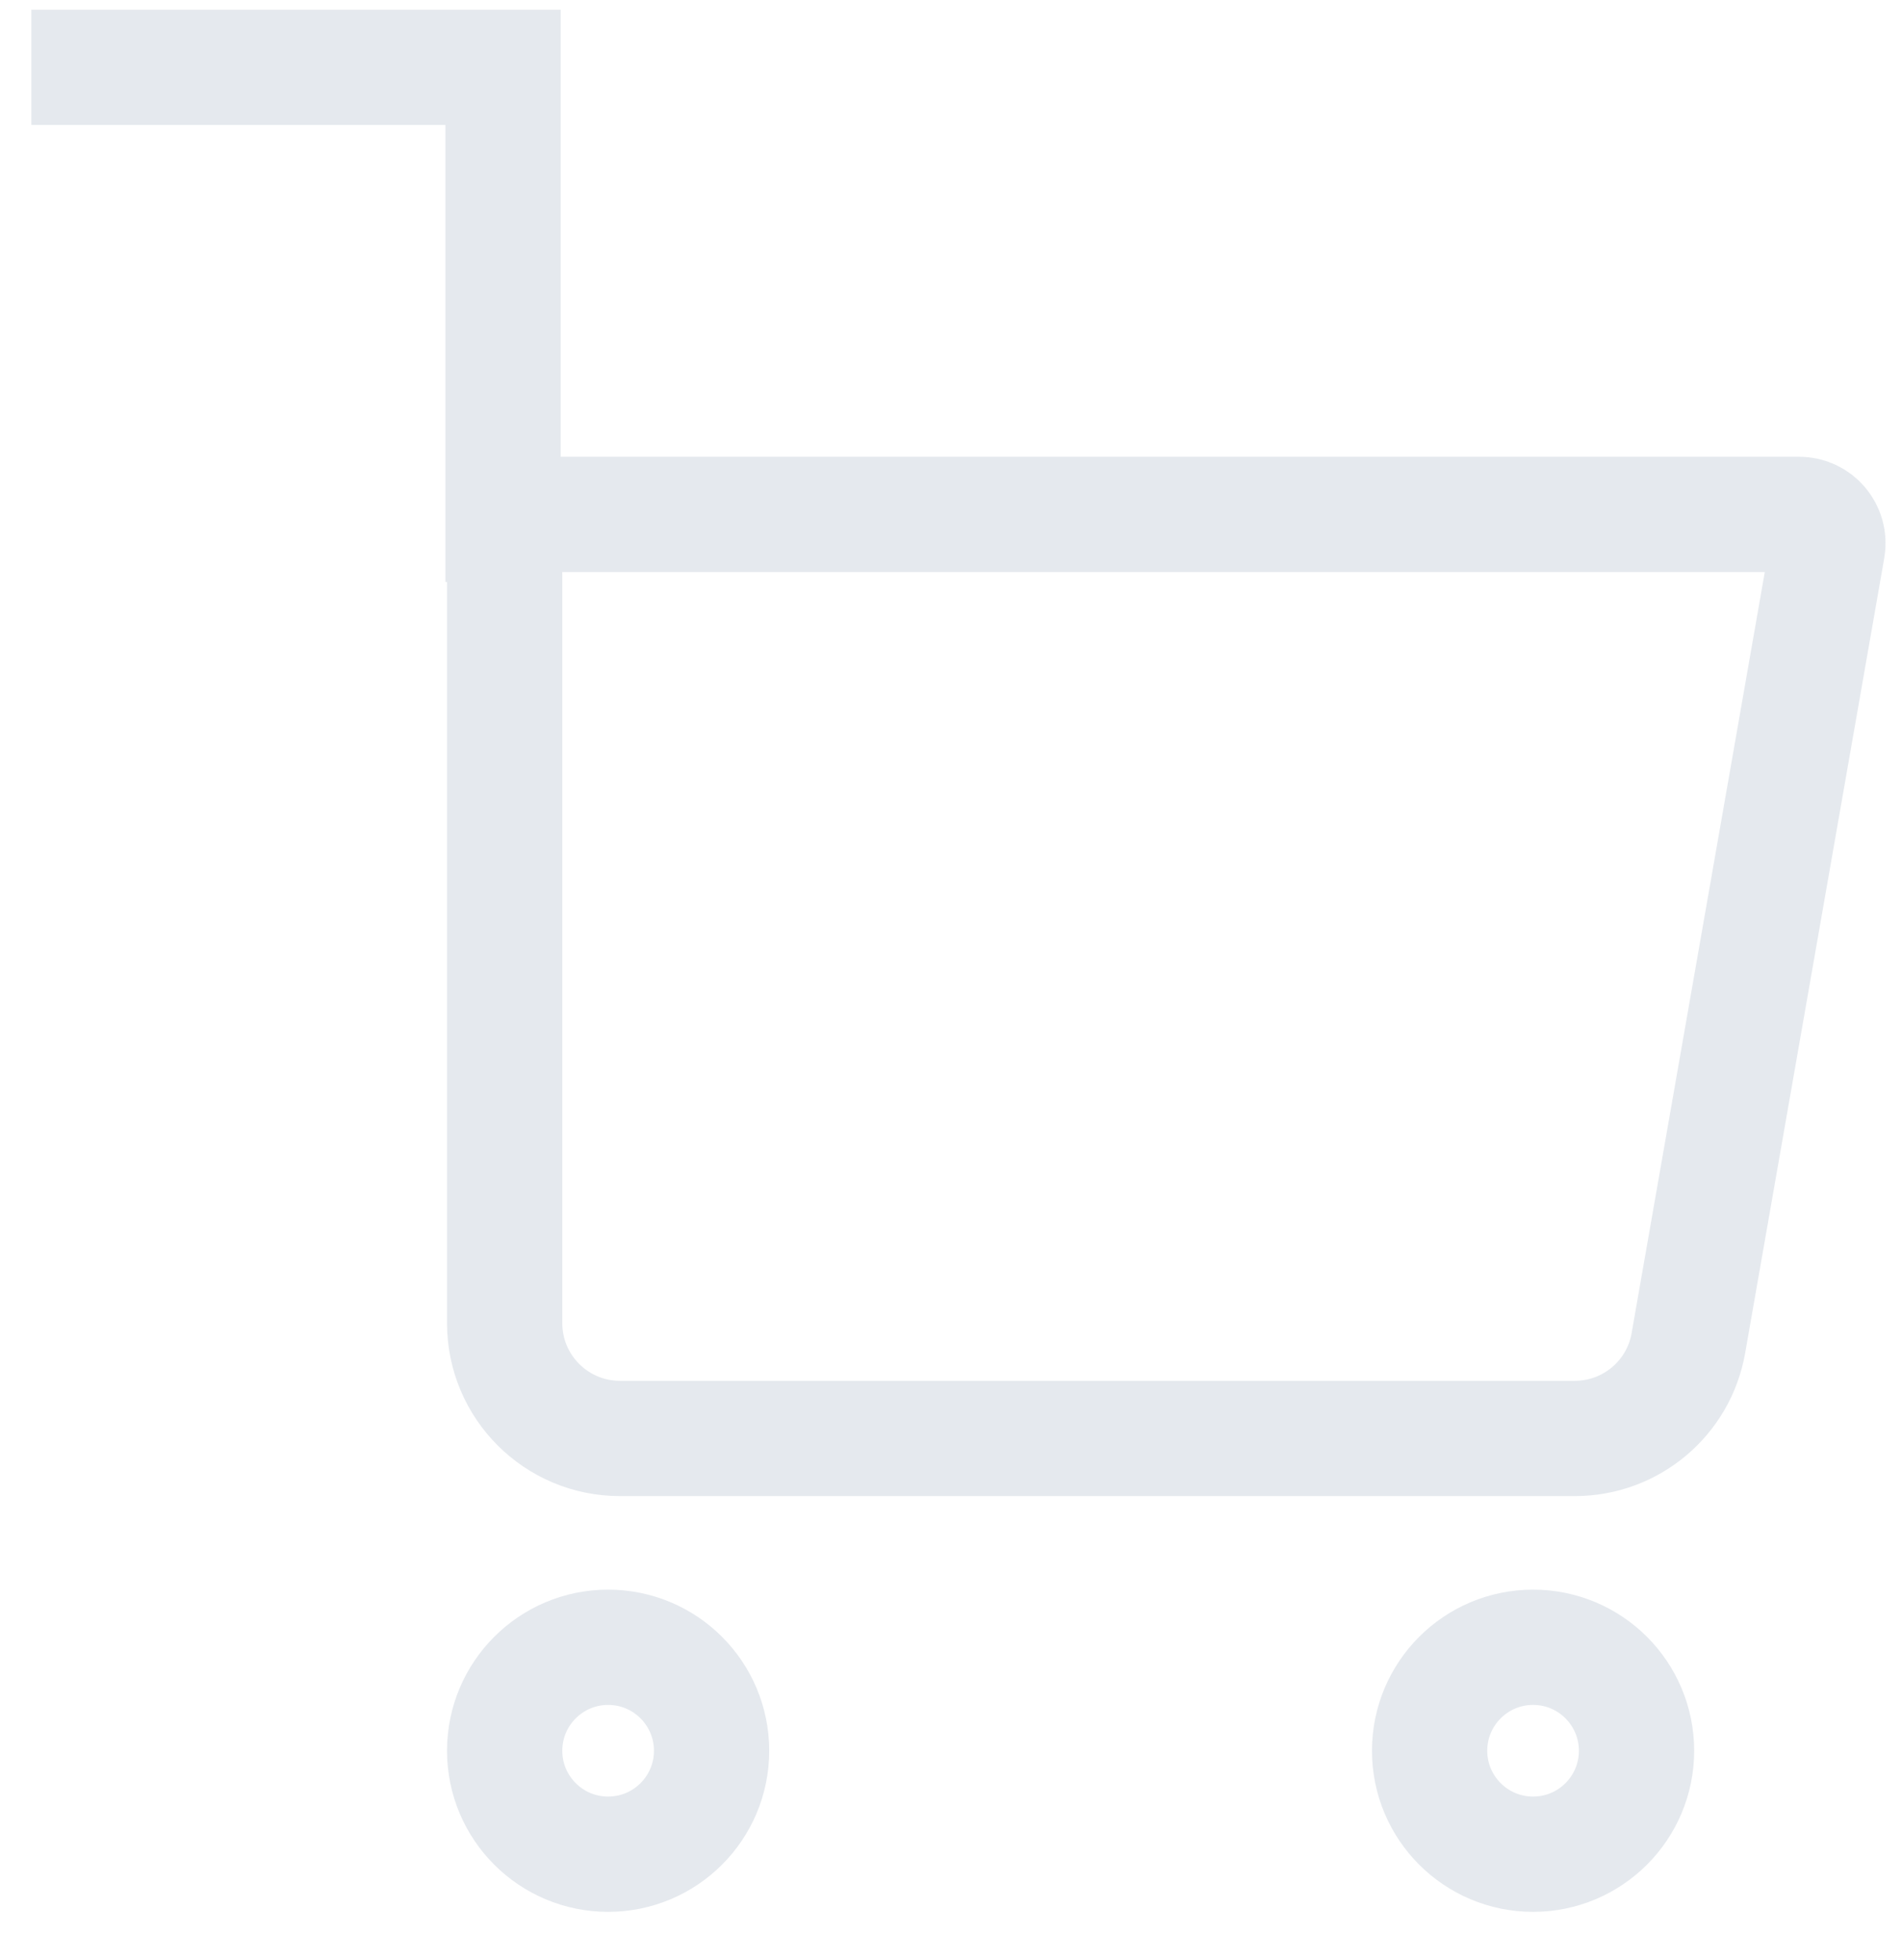 <svg width="33" height="34" viewBox="0 0 33 34" fill="none" xmlns="http://www.w3.org/2000/svg">
<g id="icon_basket">
<path id="Rectangle 11" d="M8.756 8.924H20.378H31.215C31.525 8.924 31.761 9.204 31.707 9.51L29.294 23.3C29.127 24.257 28.296 24.955 27.324 24.955H10.756C9.652 24.955 8.756 24.06 8.756 22.955V8.924Z" stroke="#E5E9EE" stroke-width="2"/>
<circle id="Ellipse 6" cx="26.599" cy="30.373" r="1.795" stroke="#E5E9EE" stroke-width="2"/>
<circle id="Ellipse 7" cx="10.551" cy="30.373" r="1.795" stroke="#E5E9EE" stroke-width="2"/>
<path id="Vector 2" d="M8.728 10.096V1.168H0.544" stroke="#E5E9EE" stroke-width="2"/>
</g>
</svg>
